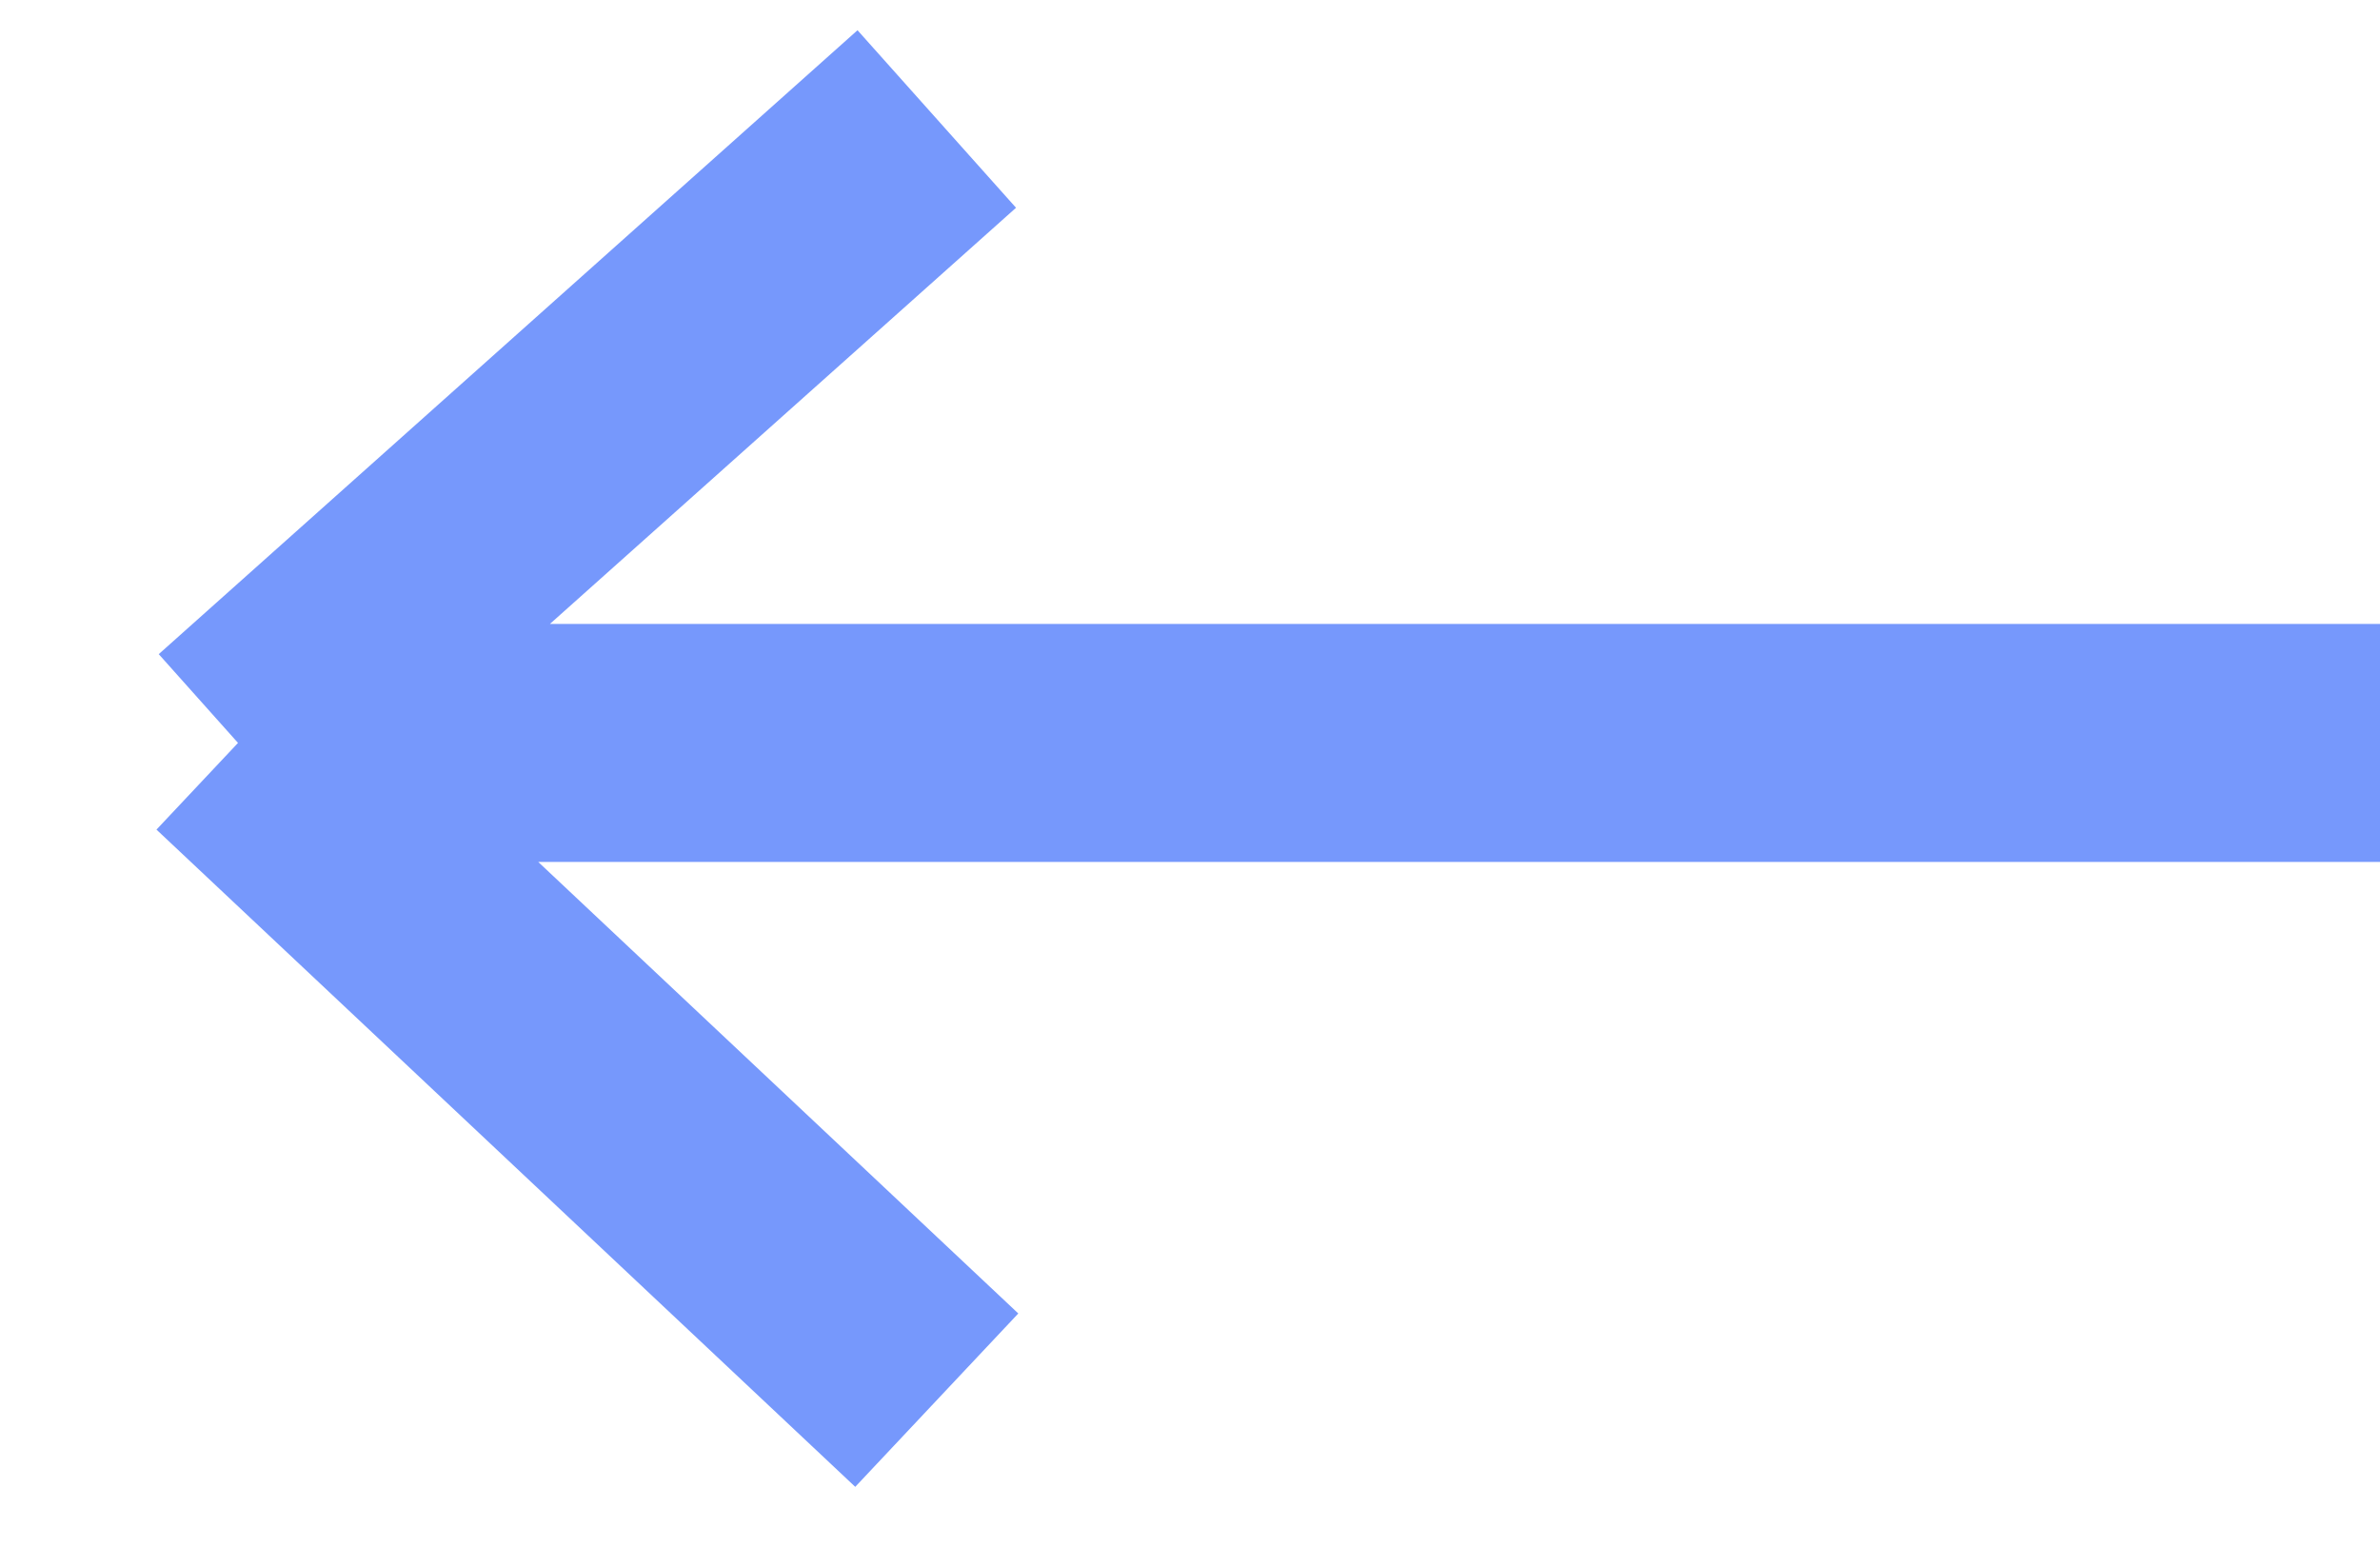 <svg width="20" height="13" viewBox="0 0 20 13" fill="none" xmlns="http://www.w3.org/2000/svg">
    <path opacity="0.75" d="M20 6.243L2 6.243M2 6.243L7.872 11.766M2 6.243L7.872 1" stroke="#4975FB" stroke-width="2"/>
</svg>
